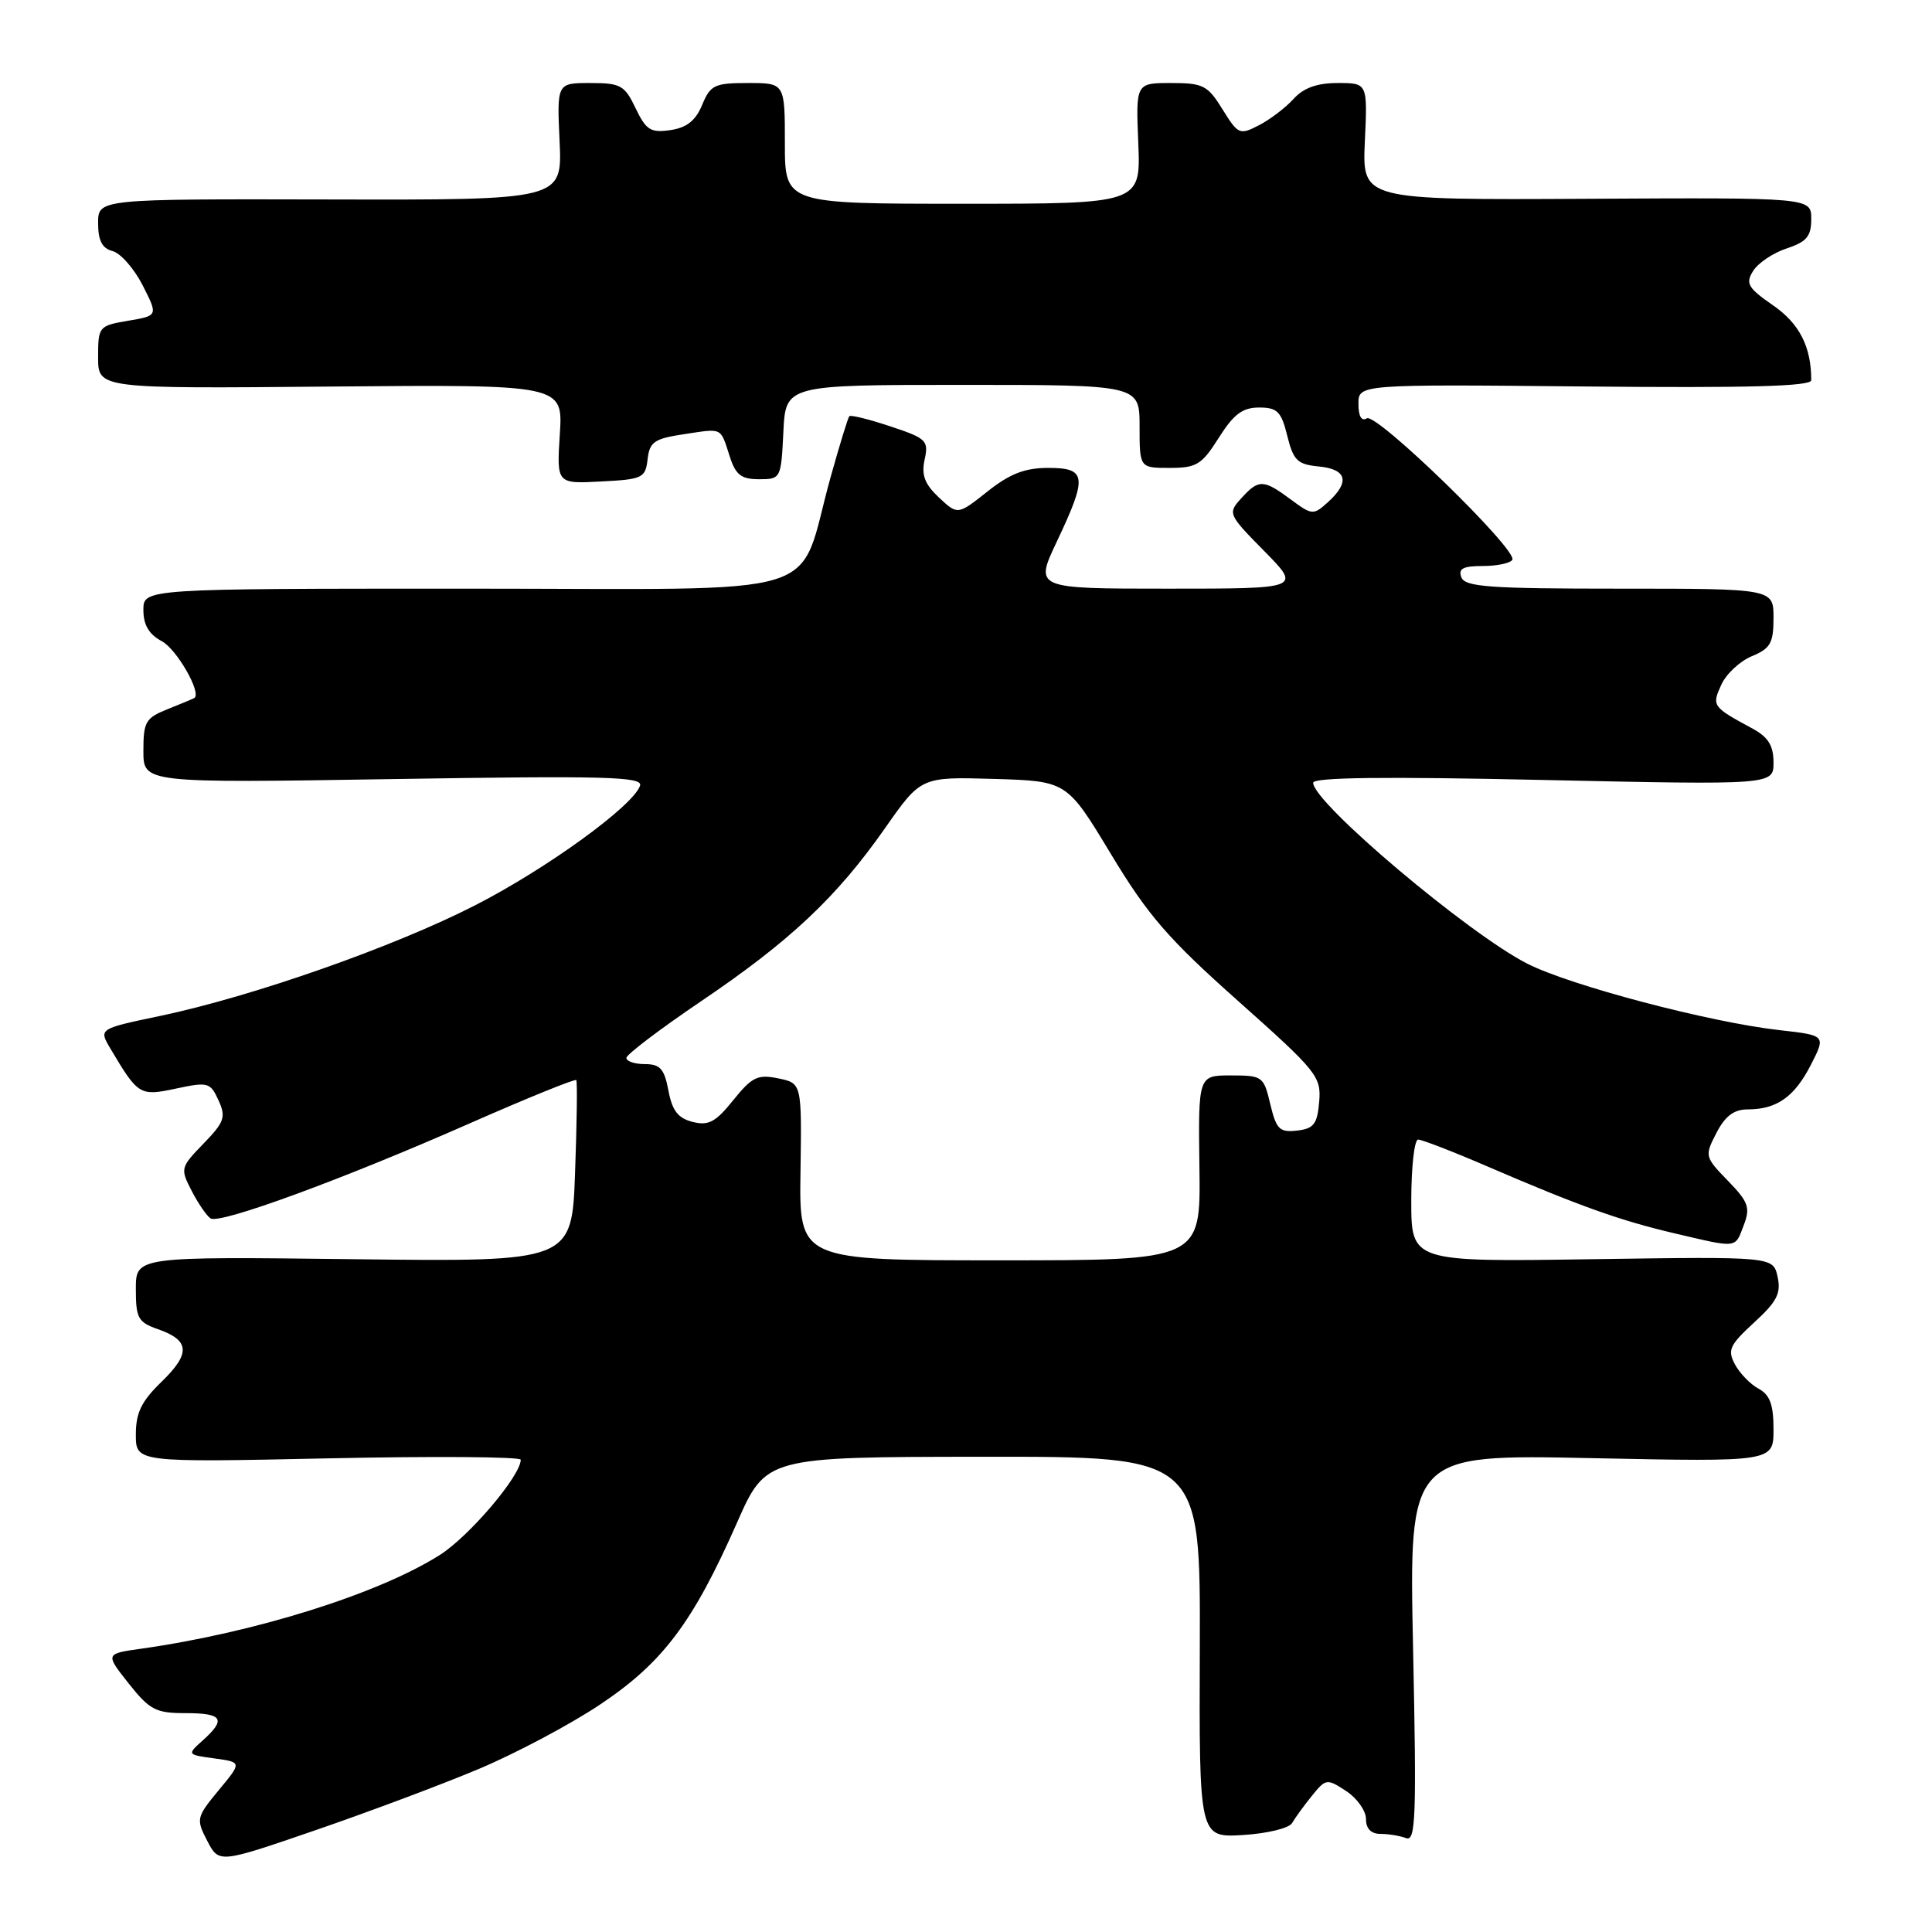 <?xml version="1.0" encoding="UTF-8" standalone="no"?>
<!DOCTYPE svg PUBLIC "-//W3C//DTD SVG 1.1//EN" "http://www.w3.org/Graphics/SVG/1.1/DTD/svg11.dtd" >
<svg xmlns="http://www.w3.org/2000/svg" xmlns:xlink="http://www.w3.org/1999/xlink" version="1.1" viewBox="0 0 256 256">
 <g >
 <path fill="currentColor"
d=" M 63.43 234.40 C 68.33 232.34 75.59 228.49 79.54 225.84 C 87.82 220.31 91.81 215.01 97.65 201.78 C 101.50 193.05 101.50 193.05 130.28 193.03 C 159.06 193.00 159.06 193.00 158.98 218.25 C 158.89 243.50 158.89 243.50 164.70 243.15 C 167.92 242.95 170.82 242.25 171.21 241.56 C 171.60 240.88 172.78 239.26 173.83 237.96 C 175.68 235.67 175.82 235.65 178.37 237.32 C 179.82 238.27 181.00 239.94 181.00 241.02 C 181.00 242.31 181.67 243.00 182.92 243.00 C 183.97 243.00 185.50 243.25 186.31 243.56 C 187.59 244.06 187.71 240.79 187.24 218.42 C 186.70 192.71 186.70 192.71 210.85 193.21 C 235.00 193.71 235.00 193.71 235.00 189.39 C 235.00 186.11 234.52 184.82 233.02 184.01 C 231.94 183.43 230.53 181.98 229.89 180.79 C 228.87 178.89 229.18 178.23 232.43 175.24 C 235.46 172.47 236.02 171.37 235.54 169.18 C 234.95 166.50 234.95 166.50 210.98 166.85 C 187.00 167.21 187.00 167.21 187.00 159.10 C 187.00 154.65 187.41 151.00 187.91 151.00 C 188.41 151.00 192.58 152.61 197.16 154.59 C 209.33 159.83 214.71 161.75 222.00 163.45 C 230.32 165.40 229.88 165.45 231.06 162.34 C 231.95 160.01 231.68 159.26 228.95 156.45 C 225.88 153.29 225.86 153.17 227.44 150.11 C 228.60 147.87 229.76 147.00 231.59 147.00 C 235.44 147.00 237.79 145.33 239.97 141.06 C 241.94 137.19 241.94 137.19 235.72 136.49 C 226.48 135.44 208.11 130.60 202.39 127.70 C 194.57 123.73 174.00 106.37 174.00 103.72 C 174.00 103.00 183.51 102.89 204.50 103.35 C 235.00 104.01 235.00 104.01 235.00 101.03 C 235.00 98.81 234.30 97.67 232.25 96.56 C 226.88 93.66 226.80 93.54 228.08 90.73 C 228.73 89.30 230.55 87.60 232.13 86.95 C 234.59 85.93 235.00 85.21 235.00 81.88 C 235.00 78.00 235.00 78.00 214.61 78.00 C 197.40 78.00 194.12 77.77 193.64 76.50 C 193.20 75.35 193.85 75.00 196.47 75.00 C 198.35 75.00 200.11 74.63 200.39 74.18 C 201.17 72.92 182.38 54.65 181.11 55.43 C 180.41 55.87 180.00 55.16 180.00 53.52 C 180.00 50.92 180.00 50.92 210.00 51.21 C 231.73 51.42 240.00 51.19 240.00 50.38 C 240.00 45.94 238.44 42.88 234.94 40.46 C 231.59 38.14 231.26 37.56 232.30 35.90 C 232.95 34.85 234.95 33.51 236.74 32.92 C 239.40 32.04 240.00 31.32 240.00 29.01 C 240.00 26.18 240.00 26.18 210.25 26.34 C 180.50 26.50 180.50 26.50 180.85 18.75 C 181.21 11.00 181.21 11.00 177.26 11.00 C 174.52 11.00 172.73 11.64 171.41 13.10 C 170.36 14.26 168.30 15.83 166.83 16.59 C 164.26 17.92 164.06 17.83 161.99 14.49 C 160.03 11.31 159.42 11.00 155.17 11.00 C 150.50 11.00 150.50 11.00 150.83 19.00 C 151.15 27.00 151.15 27.00 127.58 27.00 C 104.00 27.00 104.00 27.00 104.00 19.00 C 104.00 11.00 104.00 11.00 99.12 11.00 C 94.68 11.00 94.13 11.26 93.04 13.90 C 92.18 15.98 91.00 16.92 88.83 17.24 C 86.21 17.62 85.61 17.24 84.22 14.34 C 82.77 11.30 82.24 11.00 78.21 11.00 C 73.79 11.00 73.79 11.00 74.15 18.75 C 74.50 26.50 74.50 26.50 43.75 26.43 C 13.00 26.36 13.00 26.36 13.00 29.56 C 13.00 31.88 13.53 32.91 14.92 33.27 C 15.98 33.55 17.77 35.59 18.90 37.80 C 20.95 41.83 20.95 41.83 16.98 42.50 C 13.09 43.16 13.00 43.27 13.00 47.34 C 13.00 51.50 13.00 51.50 43.80 51.22 C 74.60 50.95 74.60 50.95 74.18 57.53 C 73.76 64.11 73.76 64.11 79.63 63.80 C 85.14 63.52 85.52 63.34 85.81 60.86 C 86.07 58.55 86.70 58.12 90.65 57.53 C 95.82 56.75 95.42 56.56 96.70 60.50 C 97.48 62.93 98.22 63.50 100.58 63.50 C 103.46 63.50 103.50 63.42 103.80 57.25 C 104.10 51.00 104.10 51.00 127.55 51.00 C 151.00 51.00 151.00 51.00 151.00 56.50 C 151.00 62.00 151.00 62.00 154.99 62.00 C 158.55 62.00 159.24 61.58 161.50 58.00 C 163.47 54.88 164.64 54.00 166.84 54.00 C 169.25 54.00 169.78 54.53 170.57 57.75 C 171.38 61.02 171.92 61.54 174.75 61.81 C 178.47 62.17 178.91 63.86 175.98 66.52 C 174.02 68.29 173.87 68.28 171.02 66.17 C 167.40 63.49 166.78 63.48 164.47 66.03 C 162.67 68.02 162.72 68.15 167.53 73.03 C 172.42 78.00 172.42 78.00 154.75 78.00 C 137.08 78.00 137.08 78.00 140.04 71.75 C 144.12 63.13 143.99 62.00 138.89 62.00 C 135.80 62.00 133.81 62.77 130.84 65.13 C 126.90 68.25 126.90 68.25 124.41 65.92 C 122.52 64.14 122.07 62.95 122.52 60.89 C 123.07 58.38 122.76 58.08 117.99 56.50 C 115.18 55.56 112.72 54.95 112.54 55.15 C 112.36 55.34 111.24 58.99 110.05 63.26 C 105.48 79.66 110.90 78.00 61.99 78.00 C 19.00 78.00 19.00 78.00 19.00 80.83 C 19.00 82.81 19.74 84.06 21.45 84.97 C 23.43 86.03 26.75 91.84 25.75 92.49 C 25.61 92.58 24.04 93.24 22.25 93.95 C 19.29 95.13 19.00 95.63 19.00 99.50 C 19.00 103.76 19.00 103.76 52.13 103.23 C 80.24 102.78 85.20 102.91 84.81 104.10 C 83.94 106.76 72.49 115.07 63.01 119.93 C 52.27 125.44 33.53 132.02 21.29 134.60 C 13.08 136.32 13.08 136.32 14.61 138.91 C 18.31 145.14 18.51 145.27 23.33 144.24 C 27.56 143.34 27.87 143.42 28.95 145.79 C 29.97 148.02 29.74 148.67 26.96 151.54 C 23.90 154.70 23.87 154.84 25.41 157.82 C 26.28 159.50 27.40 161.13 27.91 161.45 C 29.17 162.23 45.53 156.22 62.29 148.83 C 69.88 145.49 76.21 142.92 76.36 143.12 C 76.51 143.33 76.44 148.83 76.20 155.35 C 75.78 167.20 75.78 167.20 46.89 166.85 C 18.00 166.50 18.00 166.50 18.00 170.80 C 18.00 174.66 18.30 175.21 20.92 176.12 C 25.16 177.60 25.28 179.33 21.42 183.08 C 18.74 185.67 18.00 187.19 18.00 190.08 C 18.00 193.78 18.00 193.78 43.50 193.24 C 57.53 192.94 69.00 193.03 69.00 193.42 C 69.00 195.54 62.18 203.57 58.28 206.04 C 50.16 211.19 33.78 216.33 18.72 218.46 C 13.94 219.13 13.94 219.13 17.05 223.07 C 19.84 226.58 20.64 227.00 24.58 227.00 C 29.50 227.00 30.01 227.79 26.88 230.60 C 24.77 232.50 24.77 232.50 28.41 233.00 C 32.06 233.50 32.06 233.50 28.98 237.21 C 26.02 240.80 25.96 241.03 27.46 243.92 C 29.01 246.91 29.01 246.91 41.75 242.53 C 48.76 240.12 58.52 236.47 63.43 234.40 Z  M 106.07 155.26 C 106.24 143.53 106.24 143.53 103.12 142.89 C 100.39 142.33 99.64 142.70 97.16 145.78 C 94.83 148.68 93.89 149.19 91.78 148.66 C 89.84 148.17 89.07 147.17 88.57 144.51 C 88.03 141.63 87.47 141.00 85.45 141.00 C 84.10 141.00 83.00 140.63 83.00 140.18 C 83.00 139.73 87.46 136.35 92.91 132.66 C 104.70 124.69 110.87 118.88 117.29 109.71 C 122.04 102.93 122.04 102.93 131.71 103.21 C 141.37 103.50 141.37 103.50 147.20 113.16 C 152.11 121.30 154.77 124.37 164.06 132.64 C 174.53 141.96 175.08 142.65 174.80 145.98 C 174.55 148.95 174.09 149.55 171.86 149.81 C 169.55 150.07 169.12 149.65 168.32 146.31 C 167.45 142.62 167.29 142.50 163.10 142.50 C 158.77 142.50 158.77 142.50 158.93 154.75 C 159.10 167.00 159.10 167.00 132.50 167.00 C 105.89 167.00 105.89 167.00 106.07 155.26 Z "/>
</g>
</svg>